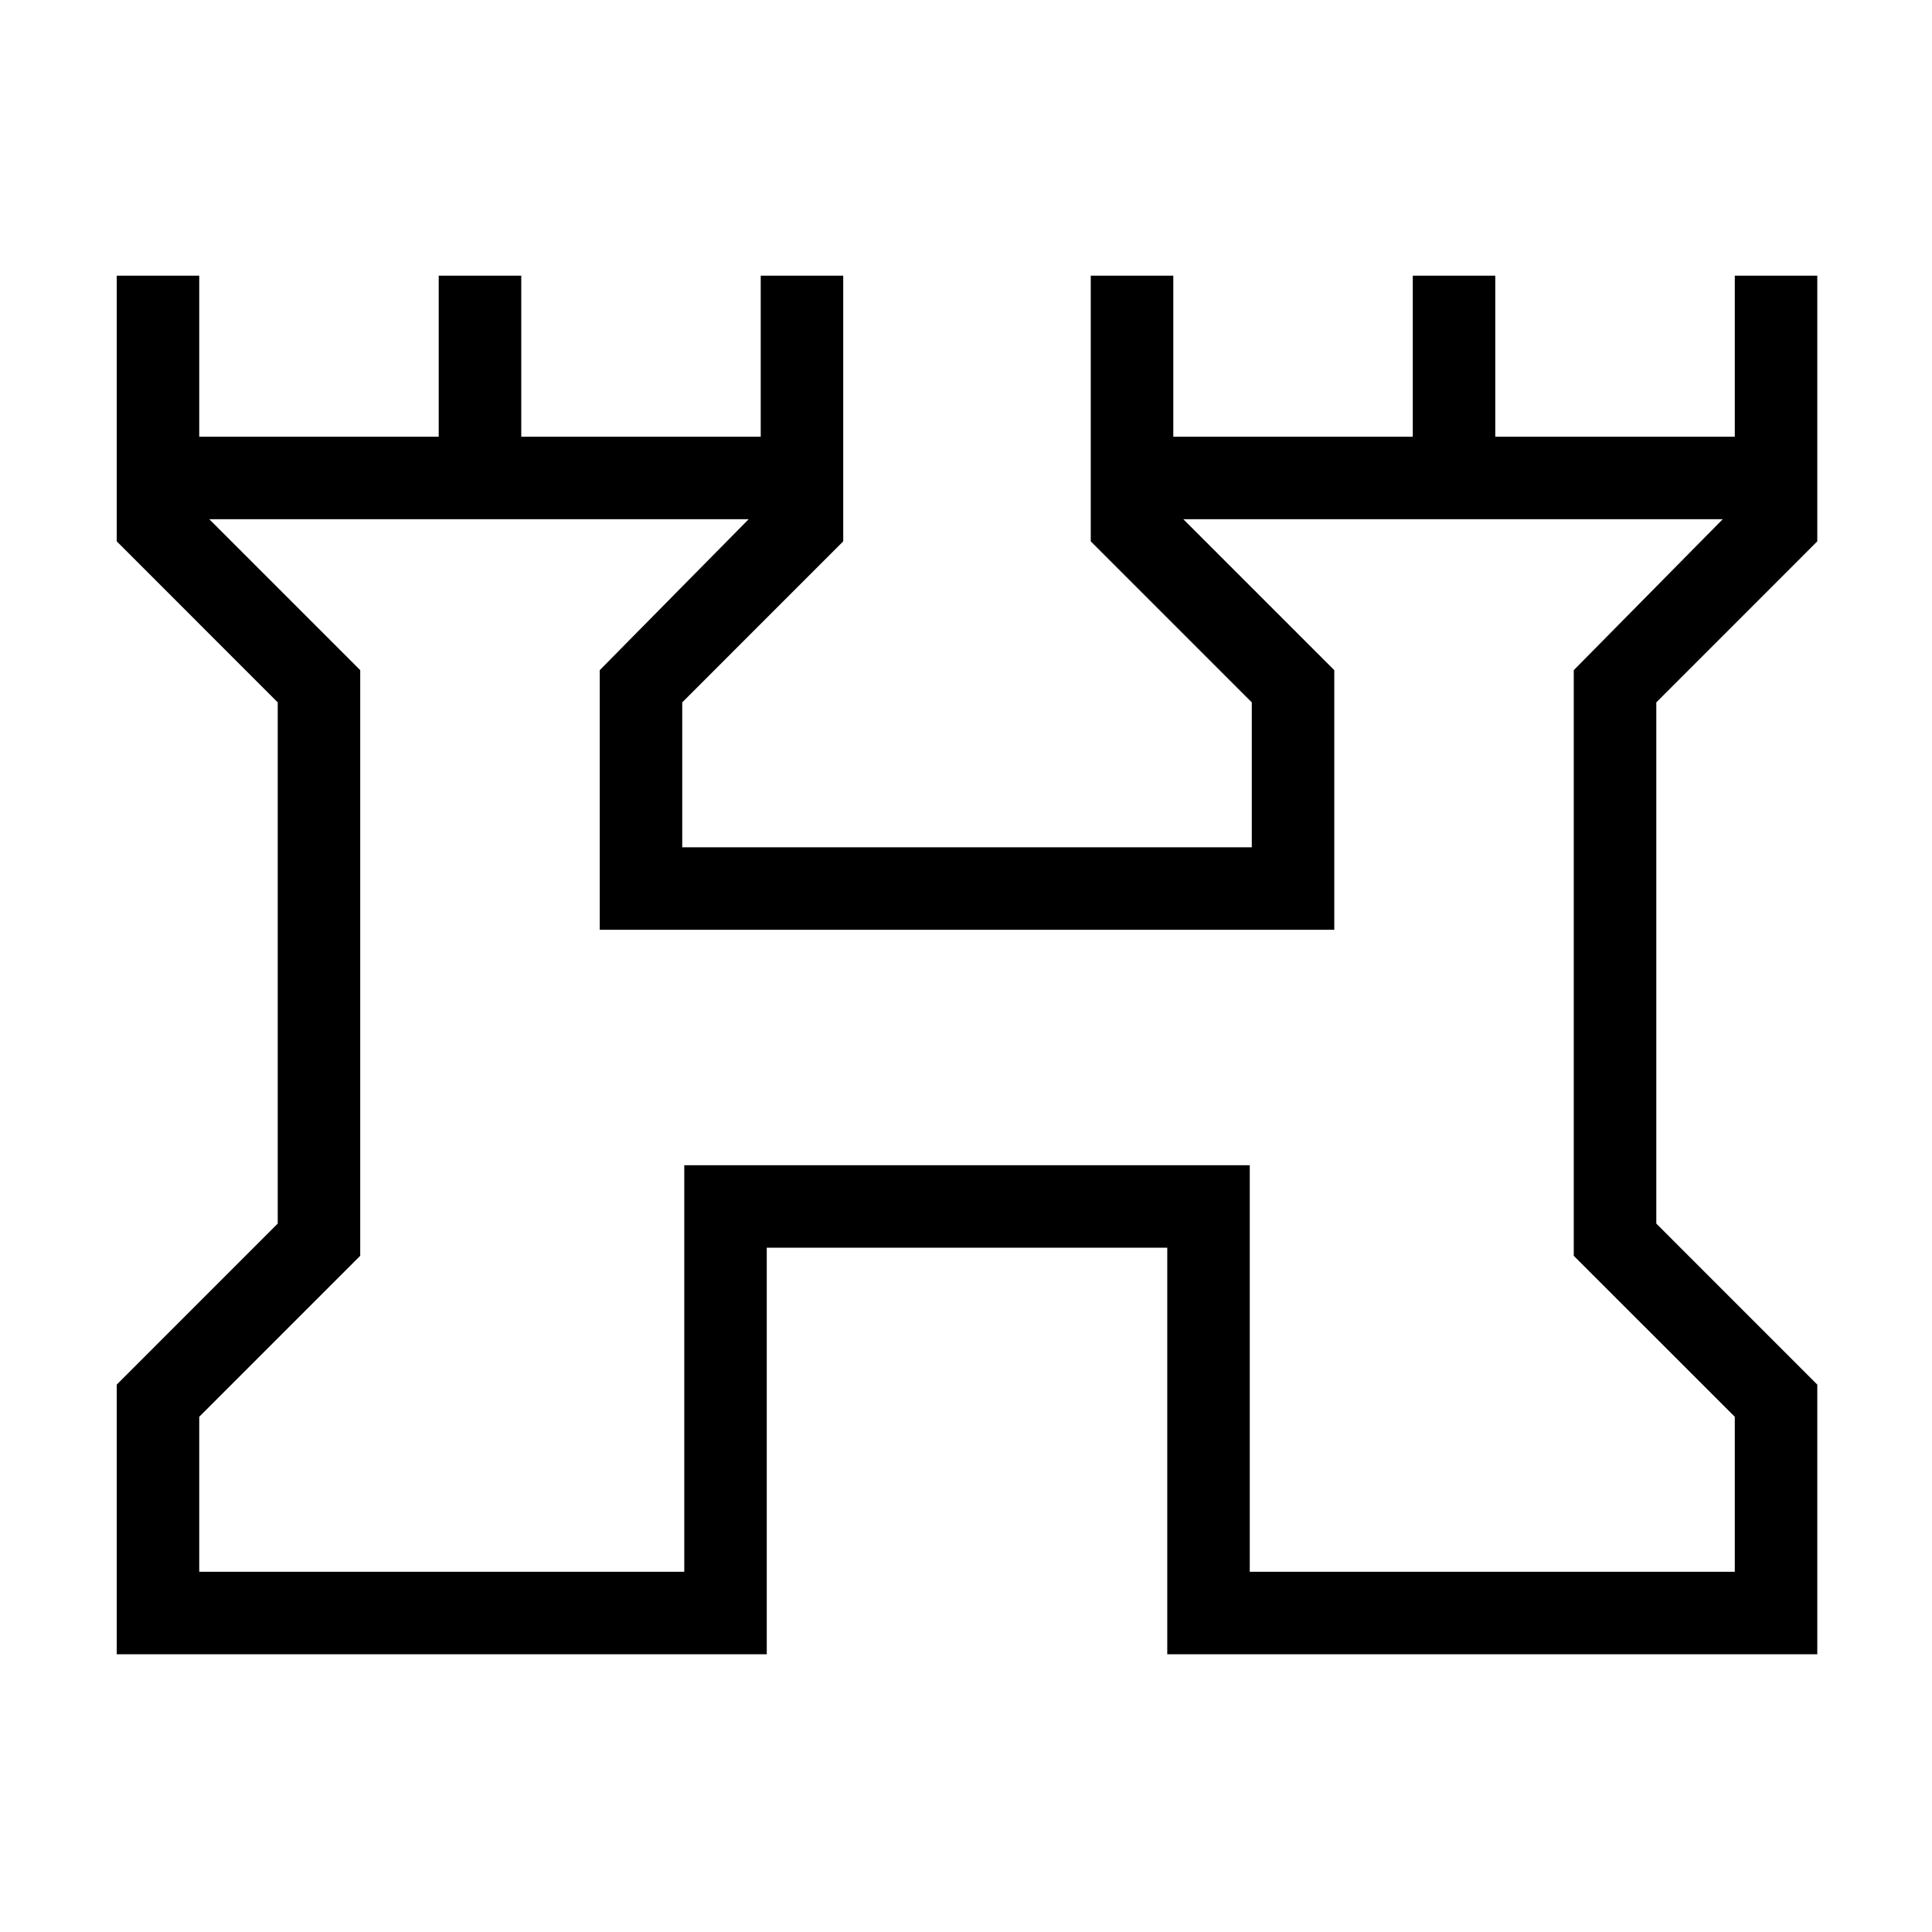 <svg xmlns="http://www.w3.org/2000/svg" height="40" width="40"><path d="M2.417 34.25V28.667L5.75 25.333V14.542L2.417 11.208V5.708H4.125V9.042H9.083V5.708H10.792V9.042H15.75V5.708H17.458V11.208L14.125 14.542V17.542H25.917V14.542L22.583 11.208V5.708H24.292V9.042H29.25V5.708H30.958V9.042H35.917V5.708H37.625V11.208L34.292 14.542V25.333L37.625 28.667V34.25H24.167V25.833H15.875V34.25ZM4.125 32.542H14.167V24.125H25.875V32.542H35.917V29.333L32.583 26V13.875L35.667 10.75H24.5L27.625 13.875V19.25H12.417V13.875L15.5 10.75H4.333L7.458 13.875V26L4.125 29.333ZM20 21.667Z"/></svg>